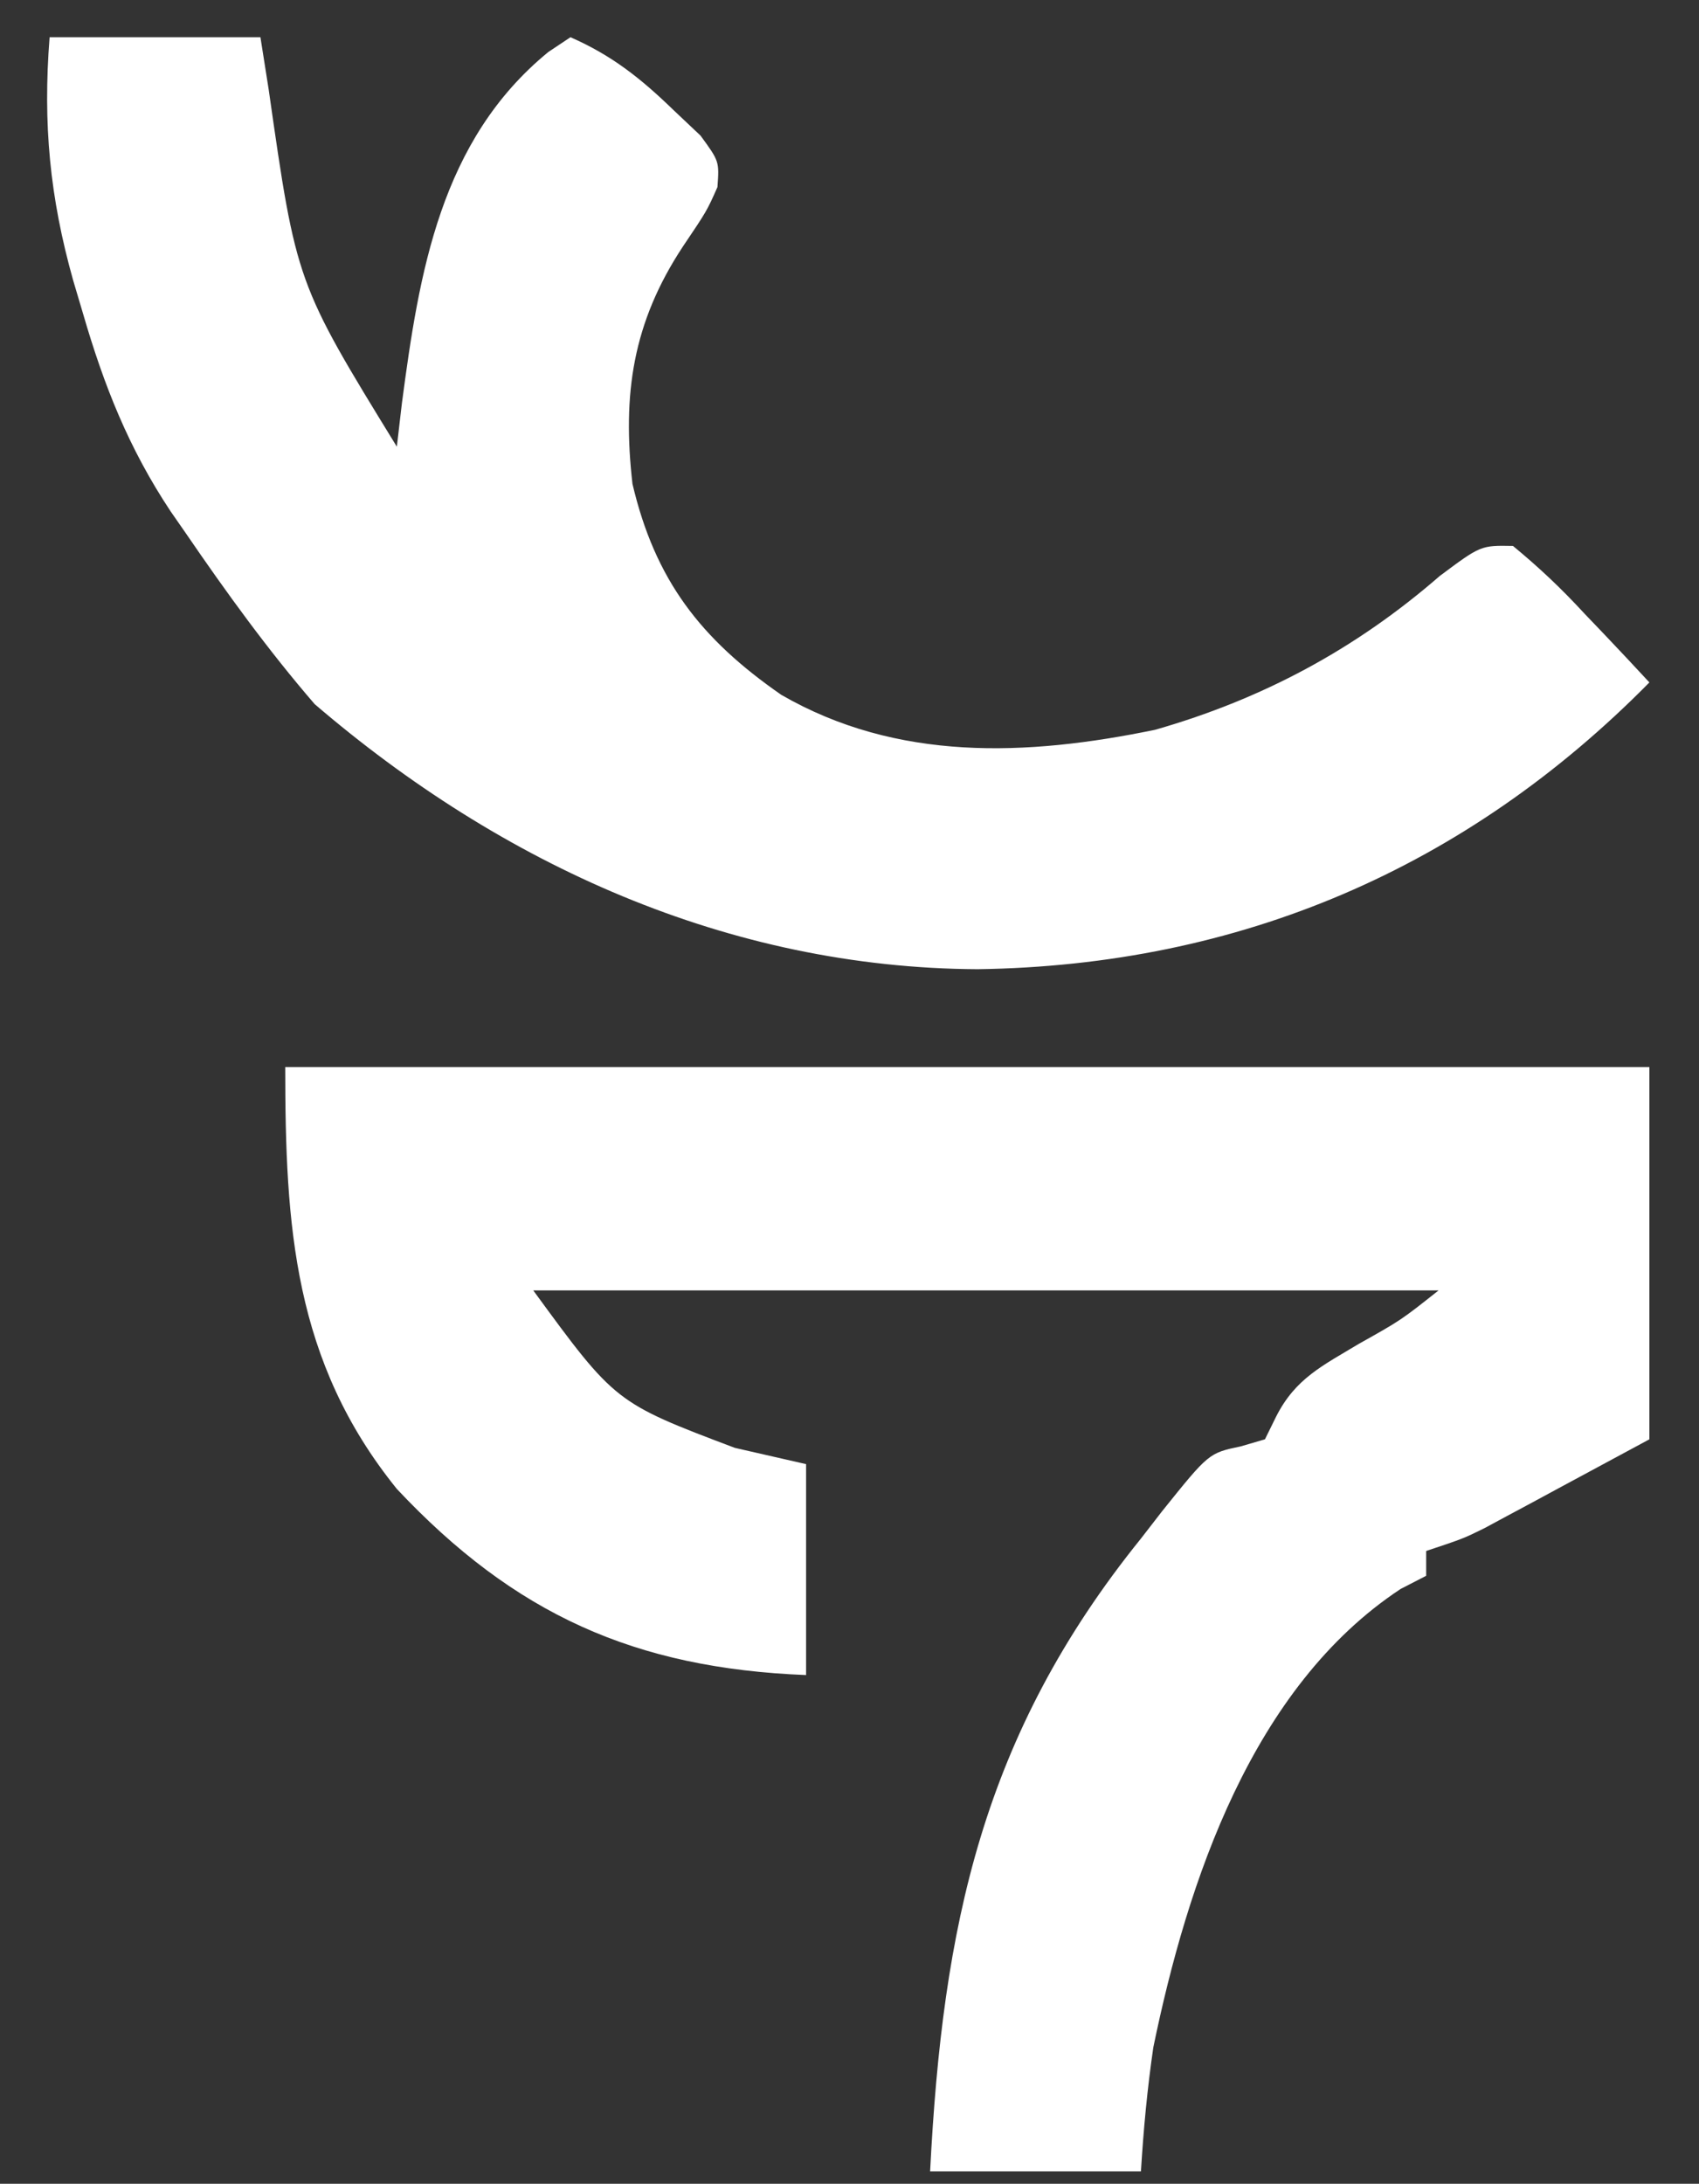 <?xml version="1.0" encoding="UTF-8"?>
<svg version="1.1" xmlns="http://www.w3.org/2000/svg" width="137" height="176">
<rect width="100%" height="100%" fill="#333333" stroke="none"/>
<path d="M0 0 C36.3 0 72.6 0 110 0 C110 9.9 110 19.8 110 30 C107.587 31.299 105.174 32.599 102.688 33.938 C101.932 34.346 101.176 34.755 100.397 35.176 C99.796 35.498 99.194 35.82 98.574 36.152 C97.962 36.482 97.349 36.812 96.718 37.152 C95 38 95 38 92 39 C92 39.66 92 40.32 92 41 C91.319 41.351 90.639 41.701 89.938 42.062 C77.972 49.955 72.753 65.652 70 79 C69.51 82.353 69.208 85.614 69 89 C63.39 89 57.78 89 52 89 C53.002 69.299 56.192 53.857 69 38 C69.562 37.274 70.124 36.549 70.703 35.801 C74.47 31.111 74.47 31.111 77.047 30.57 C77.691 30.382 78.336 30.194 79 30 C79.298 29.395 79.596 28.791 79.902 28.168 C81.459 25.093 83.638 24.071 86.562 22.312 C89.967 20.403 89.967 20.403 93 18 C68.91 18 44.82 18 20 18 C26.617 27.044 26.617 27.044 36.25 30.688 C38.148 31.121 40.045 31.554 42 32 C42 37.61 42 43.22 42 49 C28.205 48.455 18.494 44.107 9 34 C0.681 23.711 0 12.839 0 0 Z" fill="#FFFFFF" transform="translate(23,86)"/>
<path d="M0 0 C5.61 0 11.22 0 17 0 C17.219 1.388 17.438 2.777 17.664 4.207 C19.896 19.812 19.896 19.812 28 33 C28.135 31.84 28.271 30.68 28.41 29.484 C29.796 18.987 31.505 8.308 40.223 1.184 C40.809 0.793 41.396 0.402 42 0 C45.348 1.466 47.693 3.337 50.312 5.875 C51.031 6.553 51.749 7.231 52.488 7.93 C54 10 54 10 53.852 12.078 C53 14 53 14 51.062 16.875 C47.014 23.009 46.171 28.788 47 36 C48.827 43.76 52.501 48.496 59 53 C68.339 58.388 78.779 57.955 89.145 55.816 C97.798 53.342 105.319 49.312 112.098 43.418 C115.406 40.952 115.406 40.952 118 41 C120.13 42.758 121.895 44.424 123.75 46.438 C124.257 46.967 124.763 47.496 125.285 48.041 C126.535 49.35 127.769 50.674 129 52 C114.217 66.988 95.949 74.814 74.828 75.113 C54.731 75.008 36.459 66.679 21.375 53.75 C17.61 49.391 14.253 44.751 11 40 C10.589 39.408 10.177 38.815 9.753 38.205 C6.382 33.131 4.383 28.084 2.688 22.25 C2.299 20.941 2.299 20.941 1.902 19.606 C0.016 12.9 -0.551 6.983 0 0 Z" fill="#FFFFFF" transform="translate(4,3)"/>
</svg>
